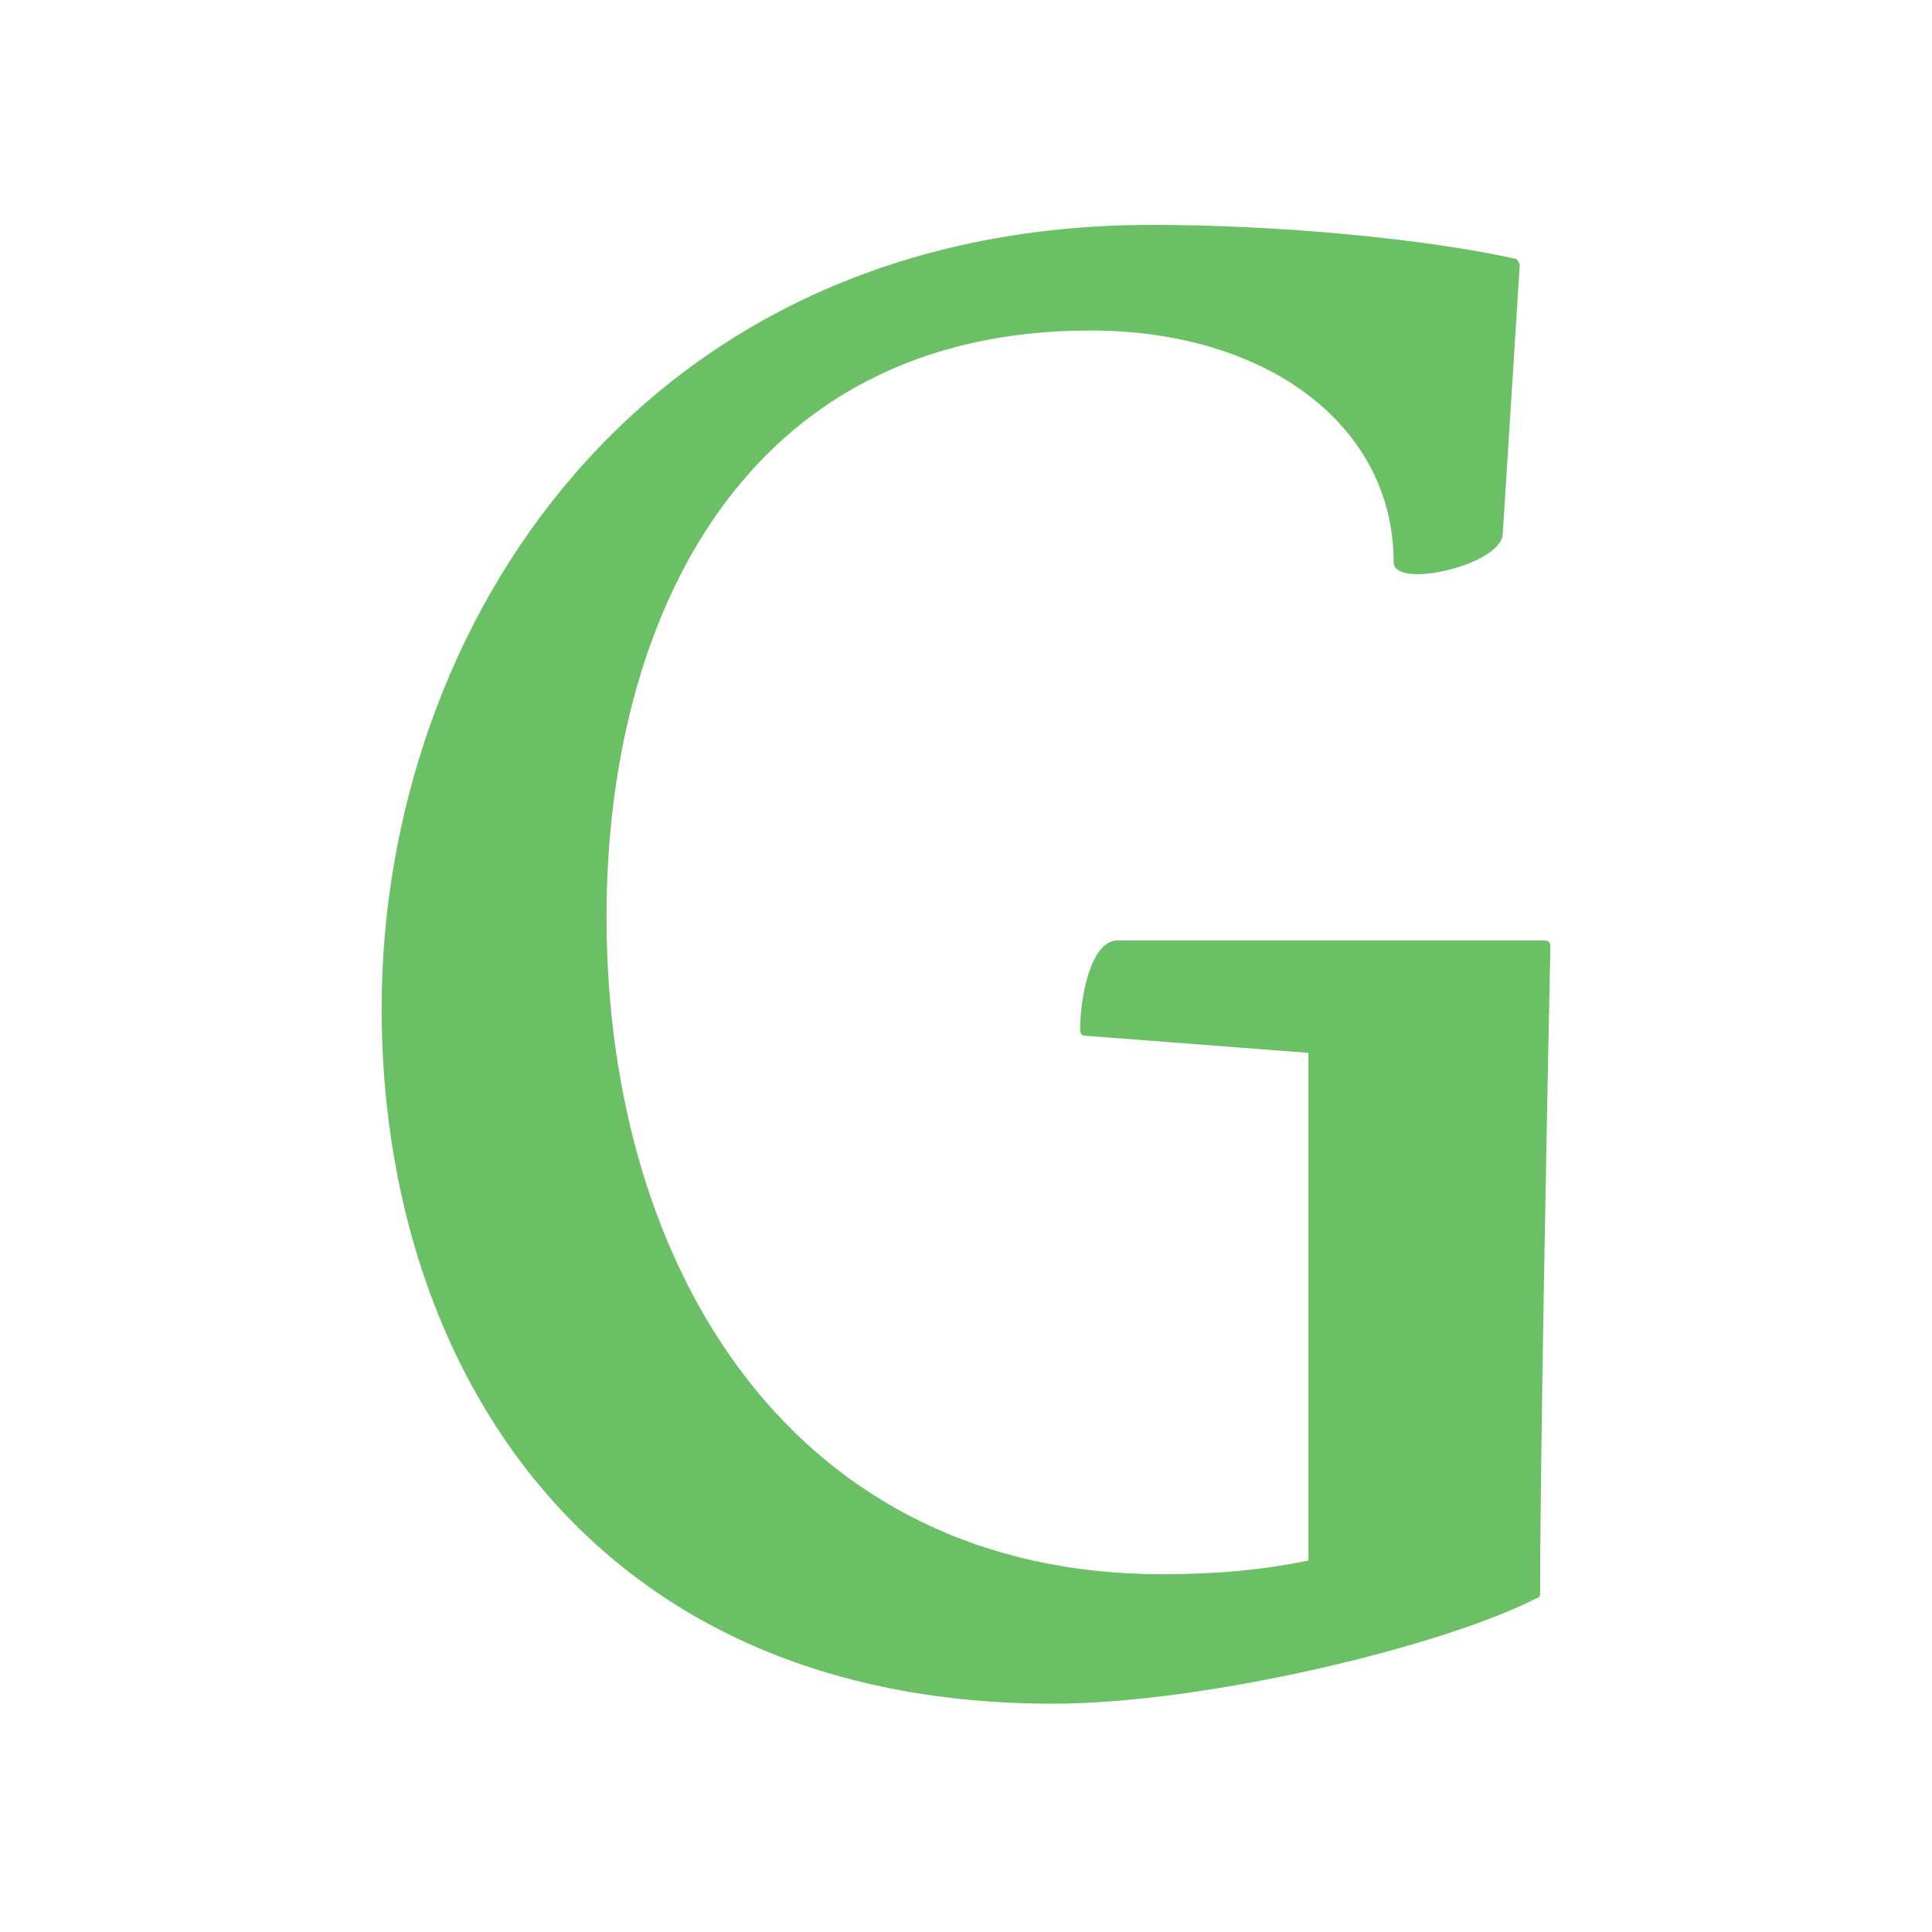 <?xml version="1.0" encoding="utf-8"?>
<!-- Generator: Adobe Illustrator 23.0.1, SVG Export Plug-In . SVG Version: 6.00 Build 0)  -->
<svg version="1.1" id="Vrstva_1" xmlns="http://www.w3.org/2000/svg" xmlns:xlink="http://www.w3.org/1999/xlink" x="0px" y="0px"
	 viewBox="0 0 56.7 56.7" style="enable-background:new 0 0 56.7 56.7;" xml:space="preserve">
<style type="text/css">
	.st0{fill:#6BBF65;}
</style>
<path class="st0" d="M45.5,27.8c0-0.2-0.1-0.2-0.2-0.2H32.8c-0.8,0-1.1,1.7-1.1,2.6c0,0.2,0.1,0.2,0.2,0.2l6.5,0.5v14.9
	c-1.5,0.3-2.8,0.4-4.3,0.4c-10.7,0-16.3-8.8-16.3-19.3c0-8.7,4-17.2,14.2-17.2c5.2,0,8.9,2.8,8.9,6.8c0,0.8,3.1,0.1,3.2-0.8l0.5-7.9
	c0-0.1-0.1-0.2-0.1-0.2C41.8,7,37.5,6.6,33.8,6.6c-15,0-22.6,11.8-22.6,23c0,10.5,6.1,20.4,19.7,20.4c4.5,0,11.5-1.7,14.2-3.1
	c0.1,0,0.1-0.1,0.1-0.2C45.2,42.8,45.4,32.6,45.5,27.8"/>
</svg>
